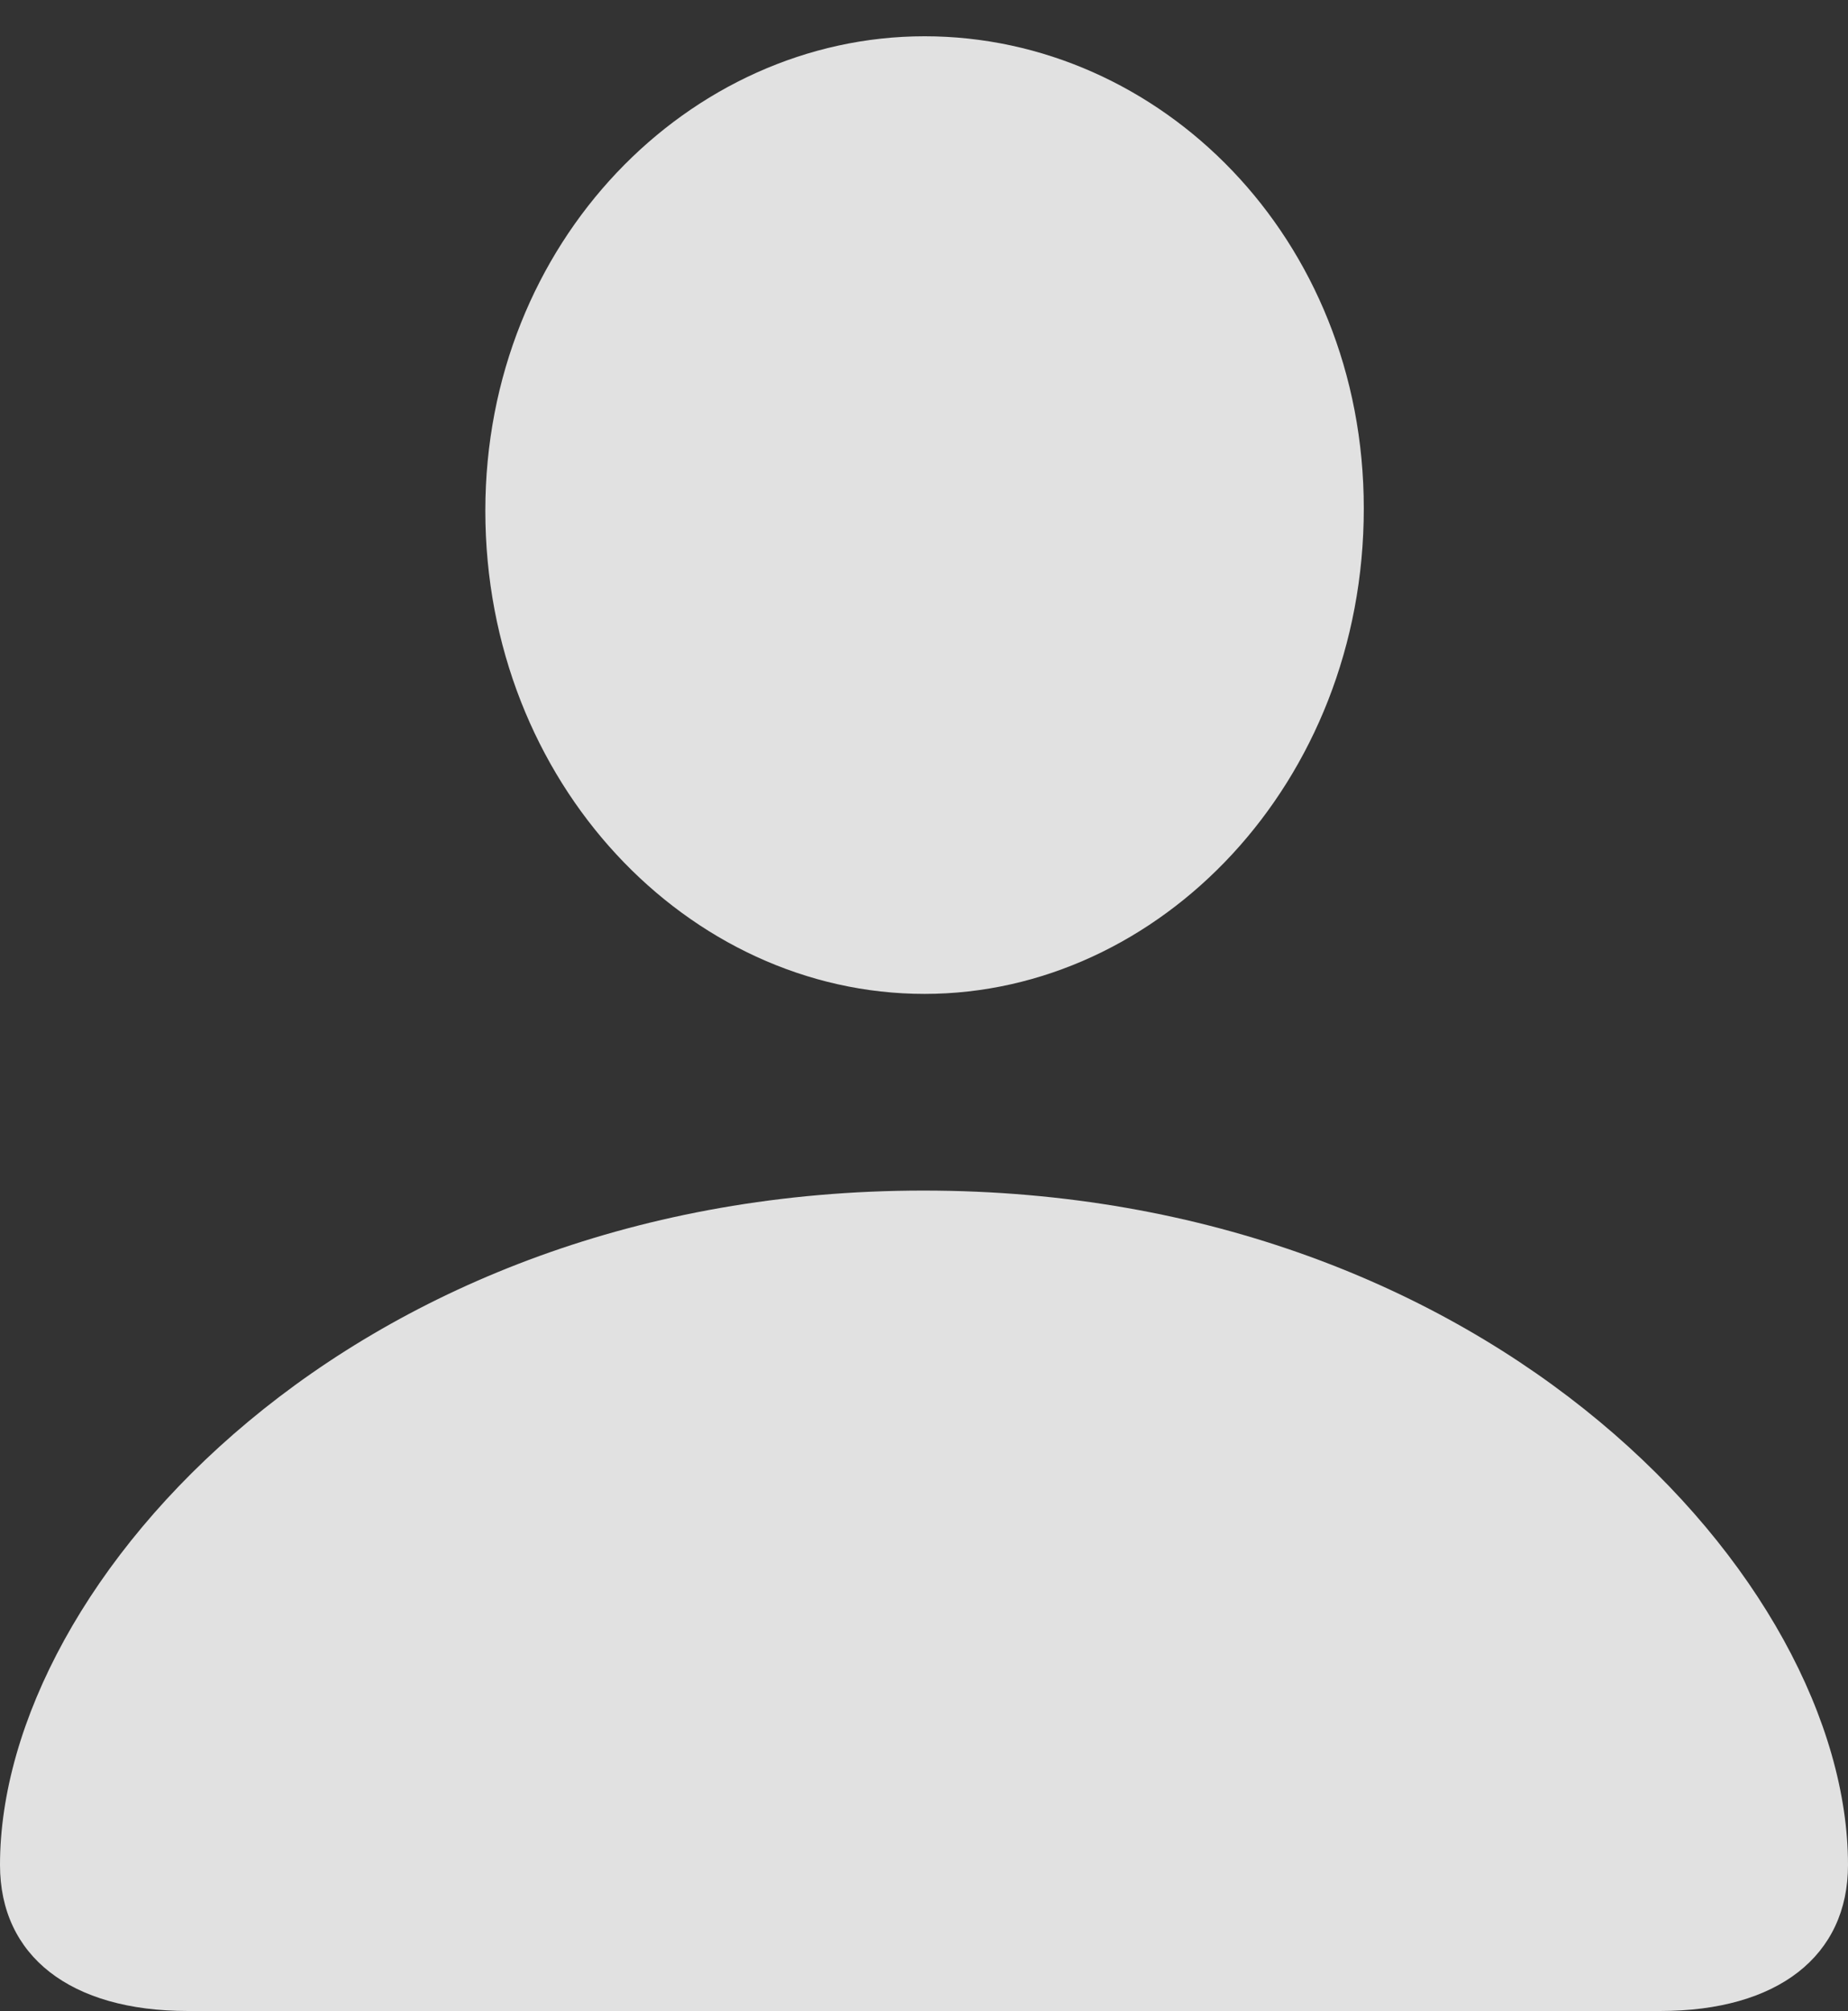 <?xml version="1.0" encoding="UTF-8"?>
<!--Generator: Apple Native CoreSVG 175.5-->
<!DOCTYPE svg
  PUBLIC "-//W3C//DTD SVG 1.1//EN"
  "http://www.w3.org/Graphics/SVG/1.1/DTD/svg11.dtd">
<svg
  version="1.1"
  xmlns="http://www.w3.org/2000/svg"
  width="13.148"
  height="14.305">
  <rect width="100%" height="100%" fill="#333333" stroke="none"/>
  <g>
    <rect height="14.305" opacity="0" width="13.148" x="0" y="0"/>
    <path d="M1.336 14.305L11.812 14.305C12.648 14.305 13.148 13.914 13.148 13.266C13.148 11.25 10.625 8.469 6.57 8.469C2.523 8.469 0 11.25 0 13.266C0 13.914 0.5 14.305 1.336 14.305ZM6.578 7.07C8.25 7.07 9.703 5.57 9.703 3.617C9.703 1.688 8.25 0.258 6.578 0.258C4.906 0.258 3.453 1.719 3.453 3.633C3.453 5.57 4.898 7.07 6.578 7.07Z" fill="#ffffff" fill-opacity="0.85"/>
  </g>
</svg>
